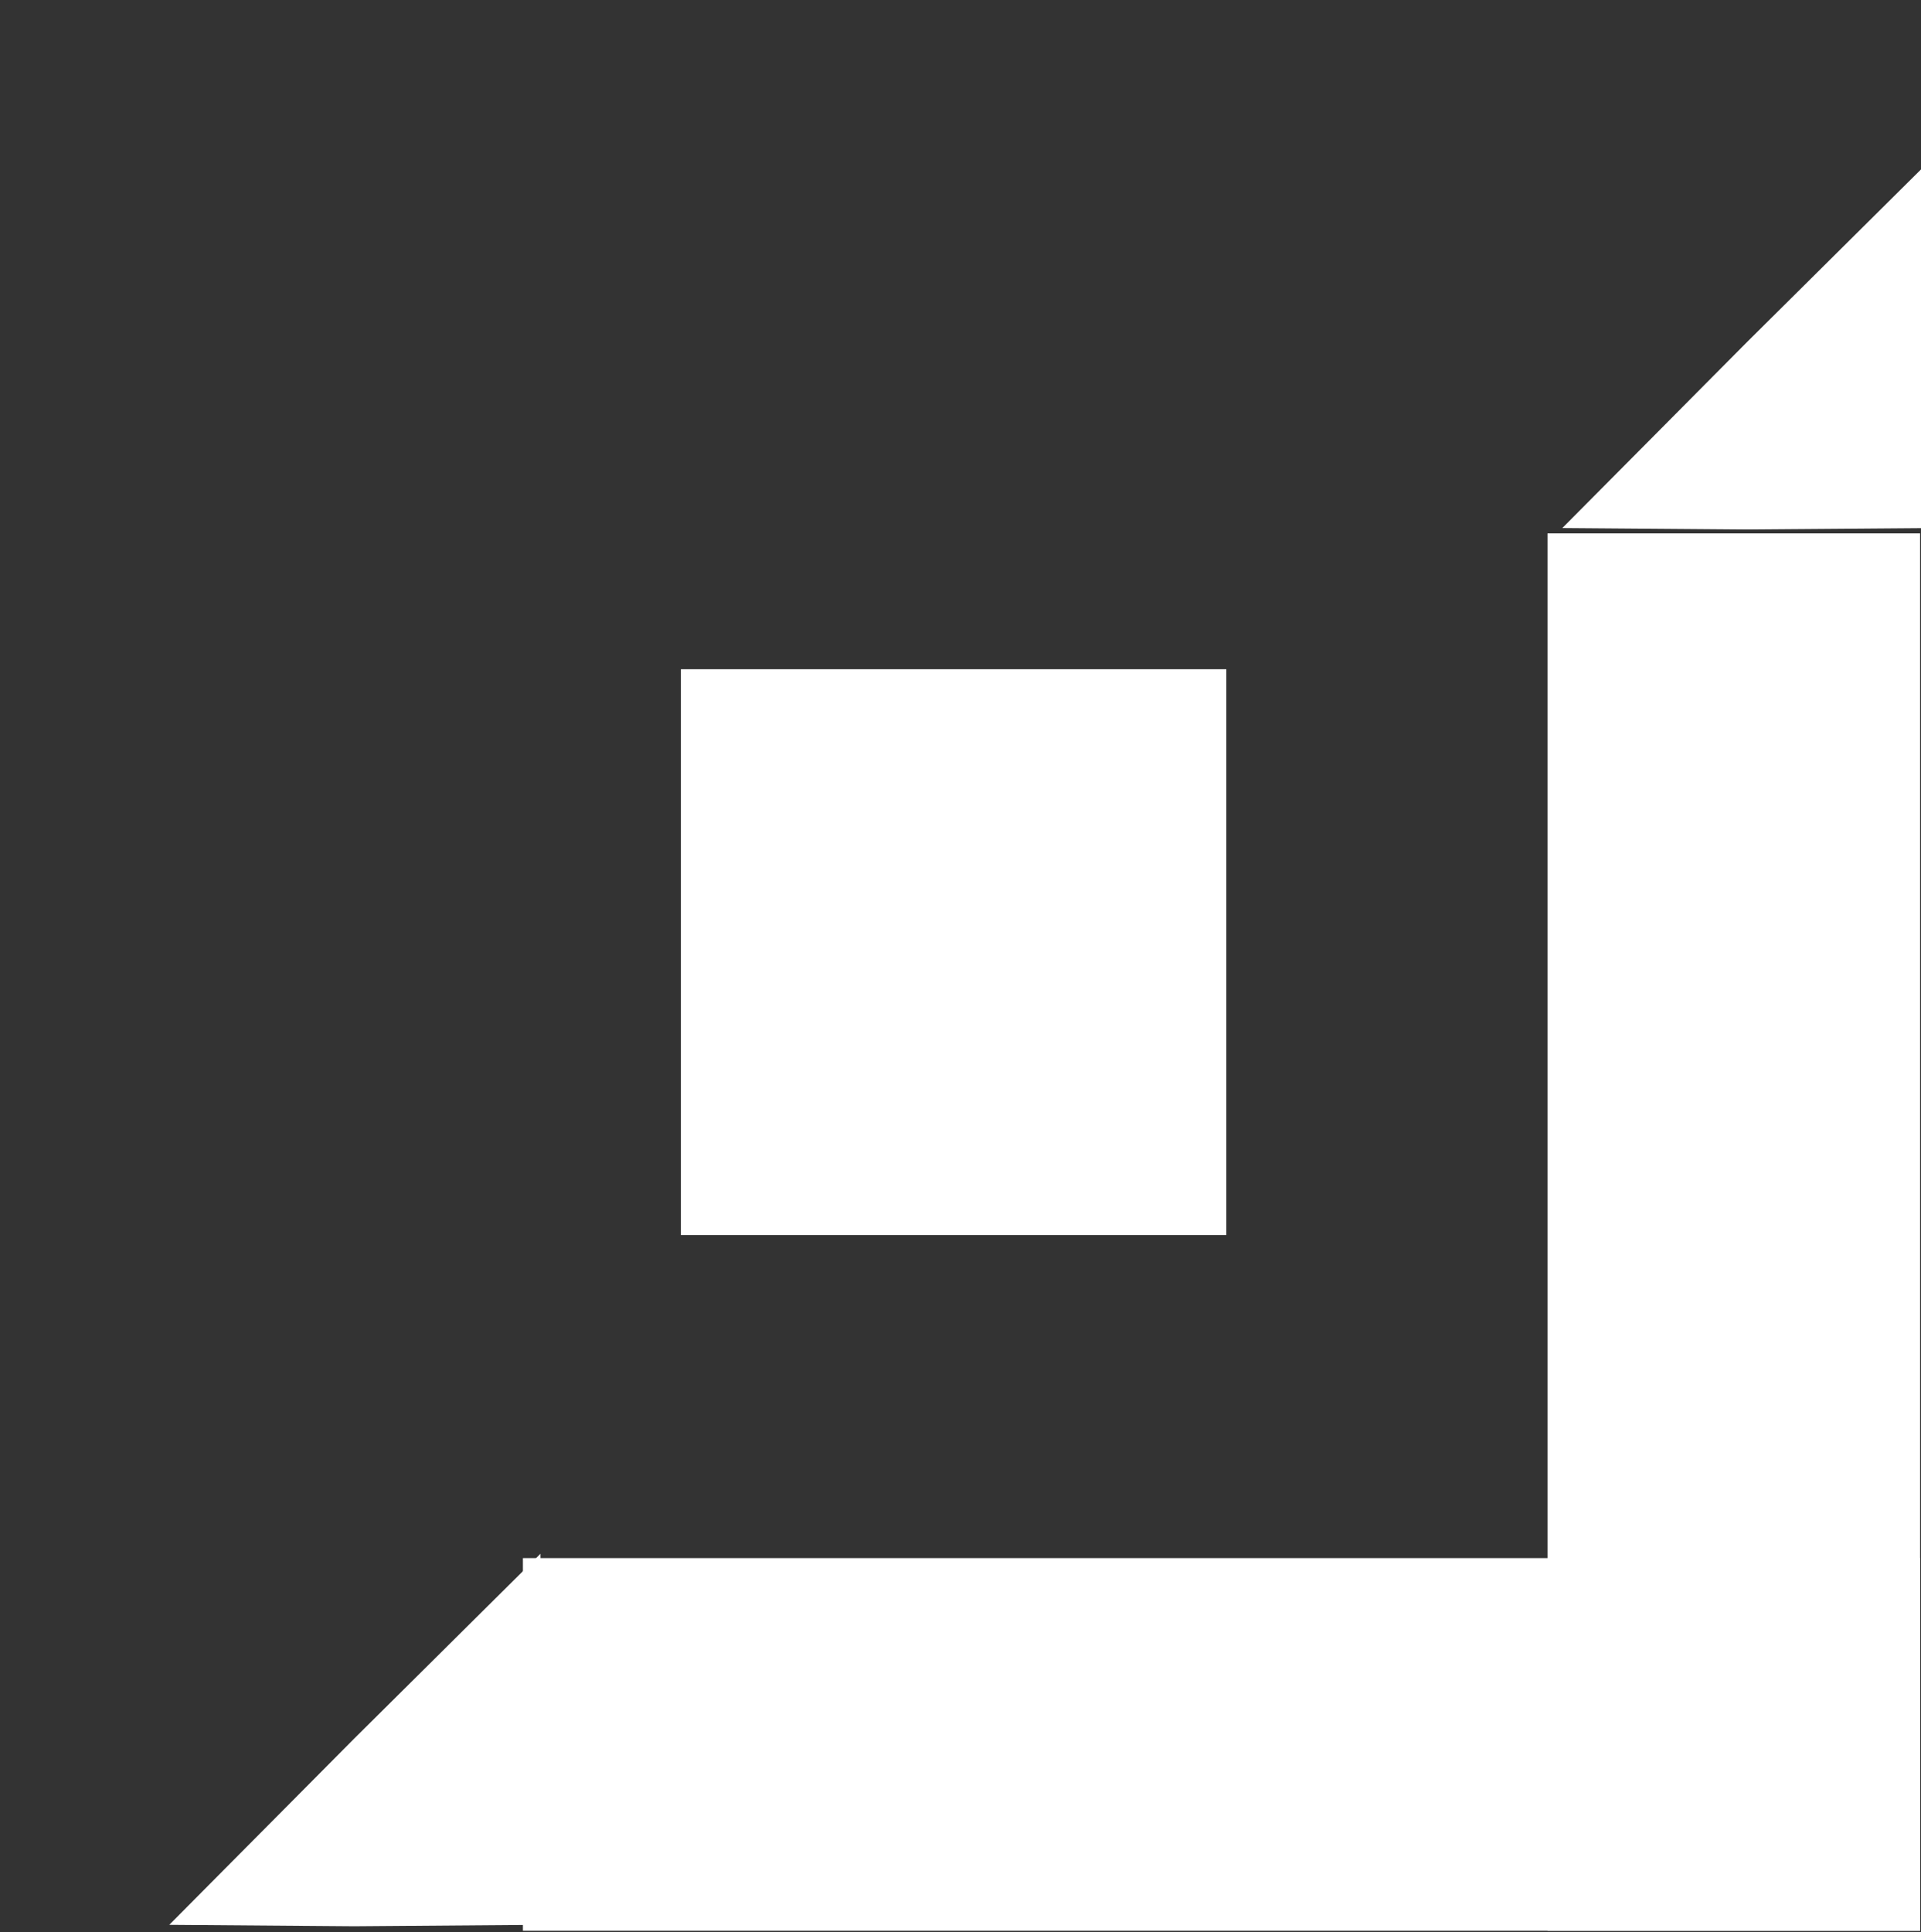 <?xml version="1.0" encoding="UTF-8" standalone="no"?>
<!-- Created with Inkscape (http://www.inkscape.org/) -->

<svg
   width="10.312mm"
   height="10.37mm"
   viewBox="0 0 10.312 10.37"
   version="1.1"
   id="svg5"
   xml:space="preserve"
   inkscape:version="1.2.1 (9c6d41e410, 2022-07-14)"
   sodipodi:docname="bottom_icon.svg"
   xmlns:inkscape="http://www.inkscape.org/namespaces/inkscape"
   xmlns:sodipodi="http://sodipodi.sourceforge.net/DTD/sodipodi-0.dtd"
   xmlns="http://www.w3.org/2000/svg"
   xmlns:svg="http://www.w3.org/2000/svg"><rect x="0" y="0" width="10.312" height="10.37" fill="#333333" stroke="none"/><sodipodi:namedview
     id="namedview7"
     pagecolor="#ffffff"
     bordercolor="#000000"
     borderopacity="0.25"
     inkscape:showpageshadow="2"
     inkscape:pageopacity="0.0"
     inkscape:pagecheckerboard="0"
     inkscape:deskcolor="#d1d1d1"
     inkscape:document-units="mm"
     showgrid="false"
     inkscape:zoom="14.638496"
     inkscape:cx="3.6889036"
     inkscape:cy="23.499682"
     inkscape:window-width="3440"
     inkscape:window-height="1377"
     inkscape:window-x="-8"
     inkscape:window-y="-8"
     inkscape:window-maximized="1"
     inkscape:current-layer="layer1" /><defs
     id="defs2" /><g
     inkscape:label="Layer 1"
     inkscape:groupmode="layer"
     id="layer1"
     transform="translate(-157.859,-125.424)"><rect
       style="fill:#ffffff;stroke-width:0.265;fill-opacity:1"
       id="rect177"
       width="2.928"
       height="3.037"
       x="161.514"
       y="129.016" /><rect
       style="fill:#ffffff;stroke-width:0.262;fill-opacity:1"
       id="rect179"
       width="2"
       height="7.5"
       x="166.166"
       y="128.287" /><rect
       style="fill:#ffffff;stroke-width:0.262;fill-opacity:1"
       id="rect179-9"
       width="2"
       height="7.5"
       x="-135.787"
       y="160.666"
       transform="rotate(-90)" /><path
       sodipodi:type="star"
       style="fill:#ffffff;stroke-width:0.265;fill-opacity:1"
       id="path335"
       inkscape:flatsided="false"
       sodipodi:sides="3"
       sodipodi:cx="170.00865"
       sodipodi:cy="133.42587"
       sodipodi:r1="2.0554118"
       sodipodi:r2="1.0394653"
       sodipodi:arg1="0.52359878"
       sodipodi:arg2="1.5707963"
       inkscape:rounded="0"
       inkscape:randomized="0"
       d="m 171.789,134.454 -1.78,0.012 -1.78,-0.012 0.88,-1.547 0.9,-1.536 0.9,1.536 z"
       inkscape:transform-center-x="0.32826689"
       inkscape:transform-center-y="-0.32826804"
       transform="matrix(0.56,0,-0.323,0.646,115.466,41.401)" /><path
       sodipodi:type="star"
       style="fill:#ffffff;stroke-width:0.265;fill-opacity:1"
       id="path335-0"
       inkscape:flatsided="false"
       sodipodi:sides="3"
       sodipodi:cx="170.00865"
       sodipodi:cy="133.42587"
       sodipodi:r1="2.0554118"
       sodipodi:r2="1.0394653"
       sodipodi:arg1="0.52359878"
       sodipodi:arg2="1.5707963"
       inkscape:rounded="0"
       inkscape:randomized="0"
       d="m 171.789,134.454 -1.78,0.012 -1.78,-0.012 0.88,-1.547 0.9,-1.536 0.9,1.536 z"
       inkscape:transform-center-x="0.32826689"
       inkscape:transform-center-y="-0.32826404"
       transform="matrix(0.56,0,-0.323,0.646,107.988,48.898)" /></g></svg>
